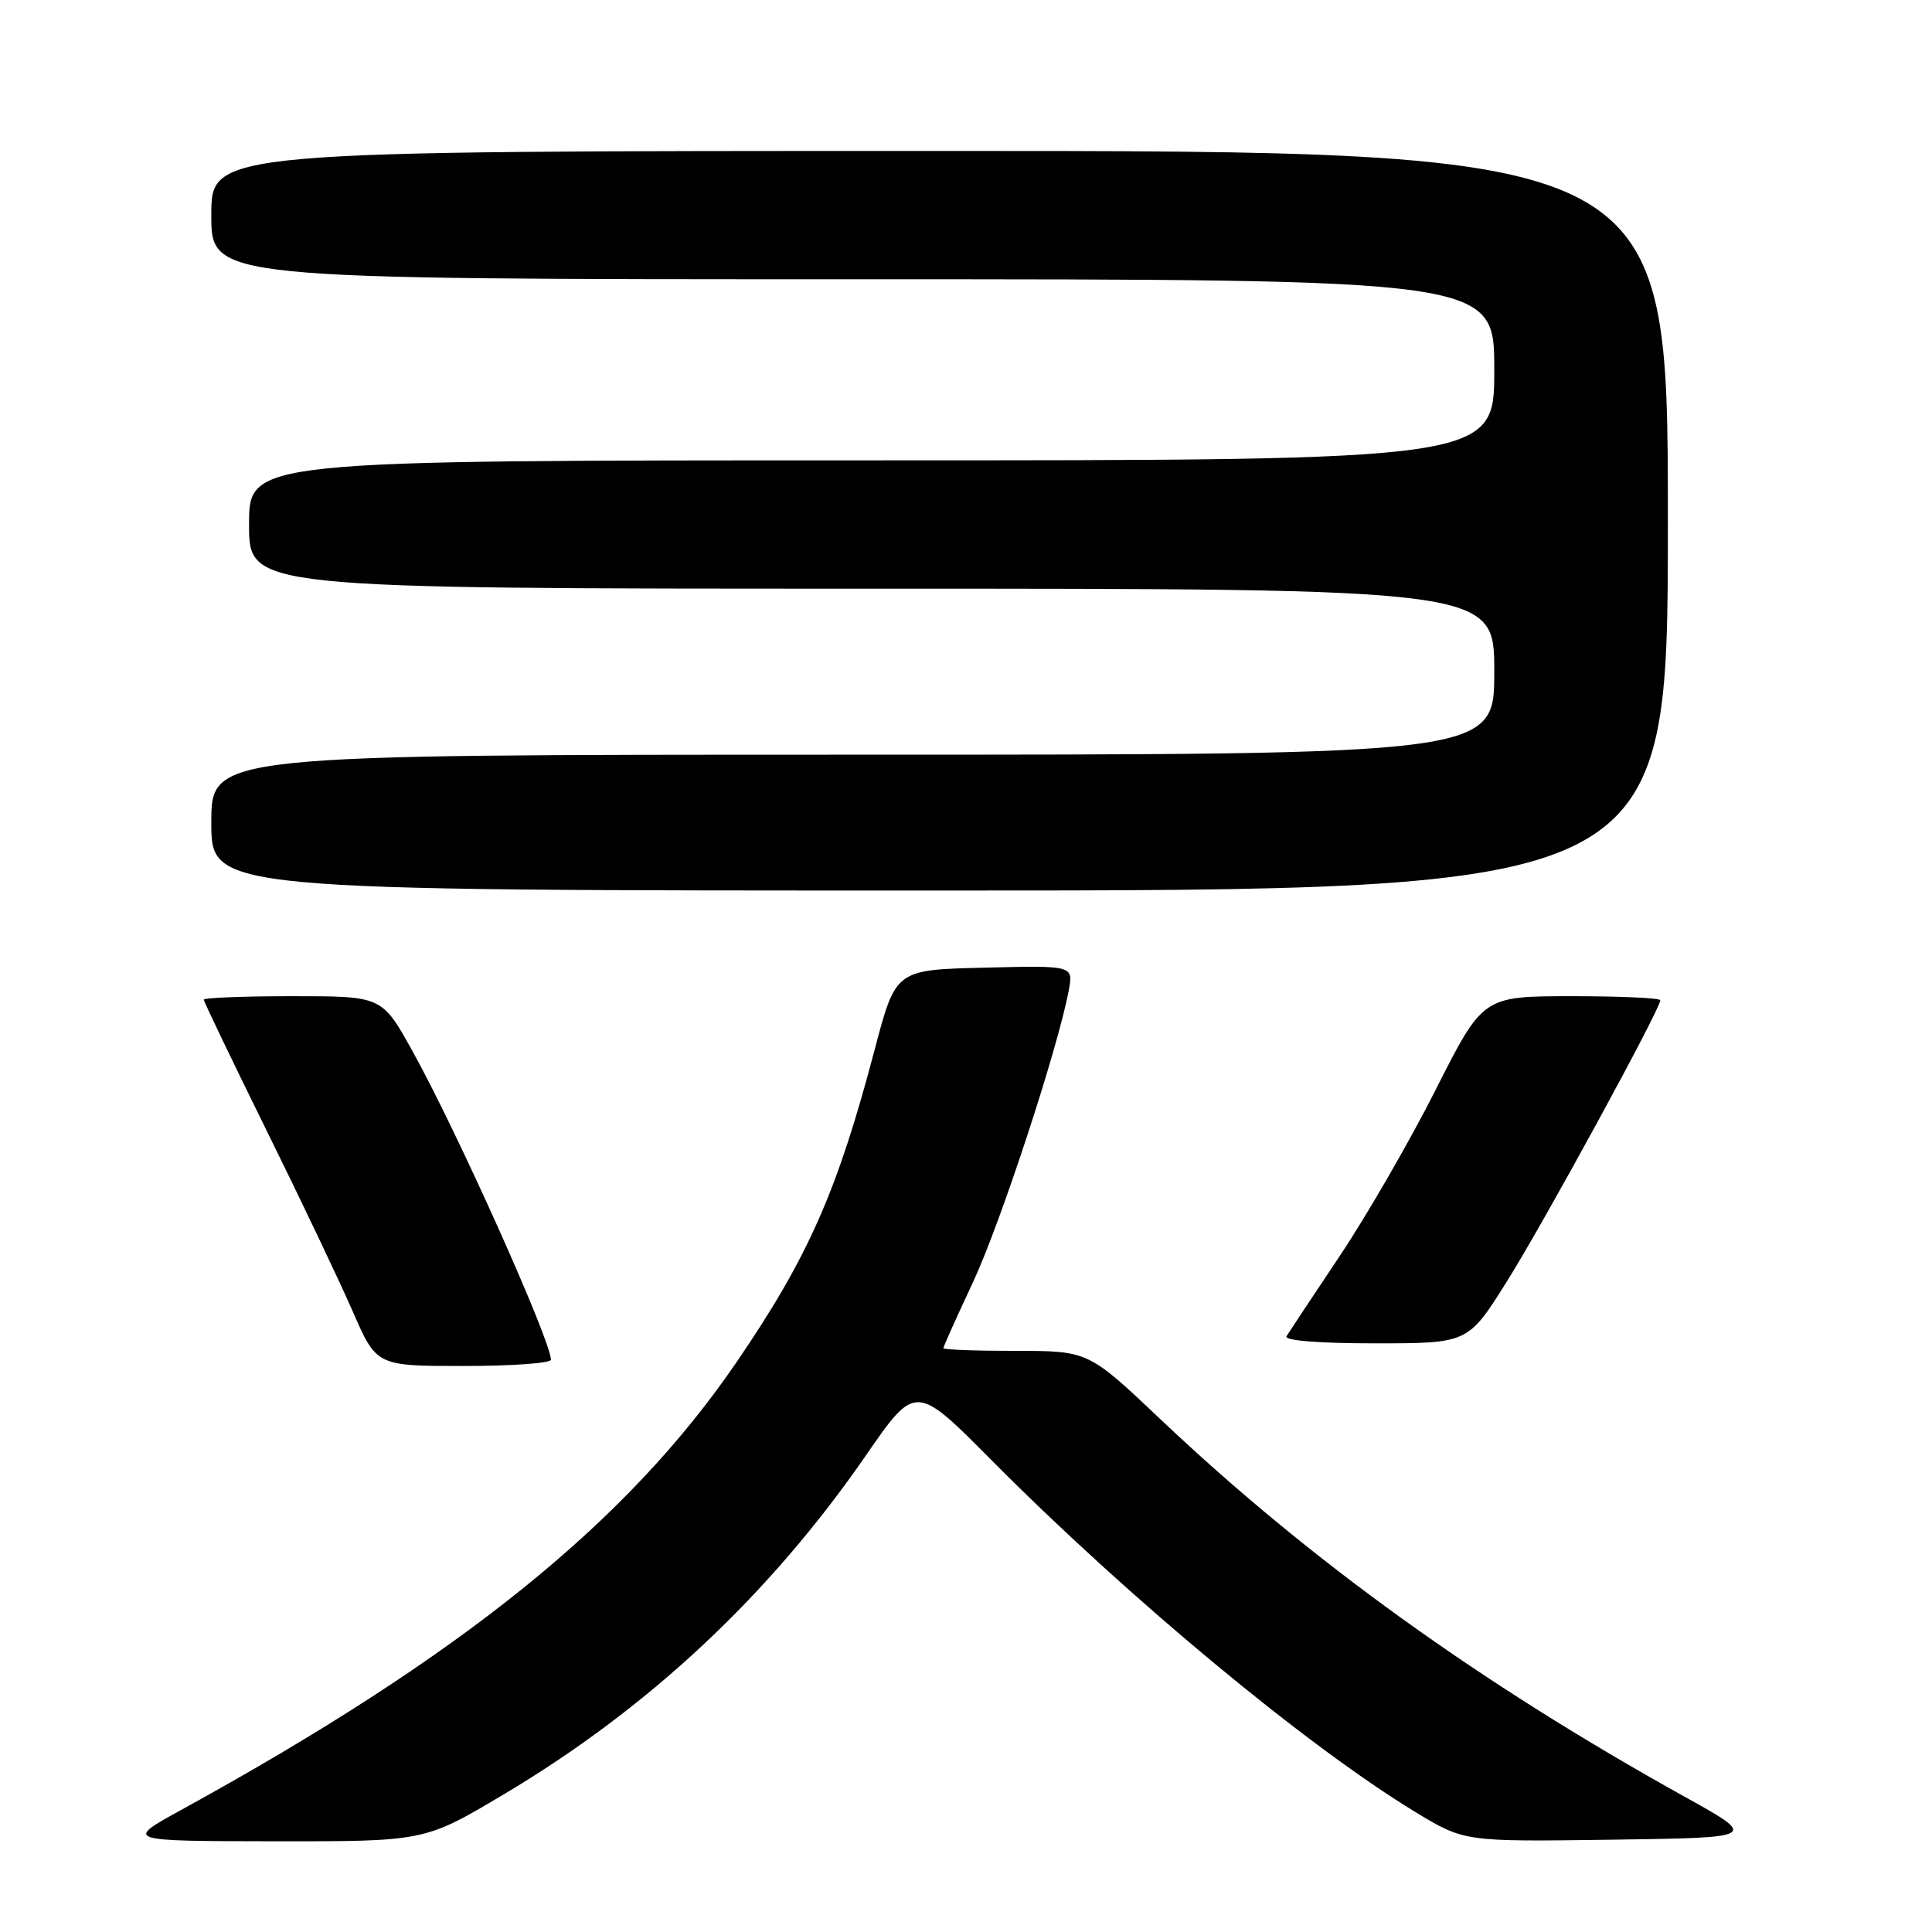 <?xml version="1.0" encoding="UTF-8" standalone="no"?>
<!DOCTYPE svg PUBLIC "-//W3C//DTD SVG 1.1//EN" "http://www.w3.org/Graphics/SVG/1.1/DTD/svg11.dtd" >
<svg xmlns="http://www.w3.org/2000/svg" xmlns:xlink="http://www.w3.org/1999/xlink" version="1.1" viewBox="0 0 256 256">
 <g >
 <path fill="currentColor"
d=" M 66.77 237.75 C 85.97 226.32 101.93 211.38 114.69 192.92 C 121.31 183.33 121.31 183.33 131.40 193.50 C 149.54 211.77 173.11 231.33 187.54 240.10 C 194.03 244.04 194.03 244.04 213.51 243.77 C 232.99 243.50 232.99 243.50 223.25 238.09 C 196.06 222.99 173.57 206.80 153.85 188.14 C 144.21 179.00 144.21 179.00 134.60 179.00 C 129.32 179.00 125.00 178.84 125.00 178.64 C 125.00 178.44 126.77 174.50 128.93 169.89 C 132.55 162.16 140.17 138.94 141.62 131.22 C 142.23 127.93 142.23 127.93 130.46 128.22 C 118.69 128.50 118.69 128.50 115.92 139.00 C 110.96 157.84 107.12 166.54 97.62 180.46 C 83.10 201.72 61.11 219.45 24.00 239.83 C 16.50 243.95 16.50 243.95 36.38 243.98 C 56.27 244.00 56.27 244.00 66.77 237.75 Z  M 73.00 180.17 C 73.00 177.64 60.51 149.79 54.64 139.25 C 50.61 132.00 50.61 132.00 38.81 132.00 C 32.31 132.00 27.00 132.21 27.00 132.46 C 27.00 132.71 30.73 140.47 35.28 149.71 C 39.84 158.94 44.99 169.76 46.73 173.75 C 49.89 181.00 49.89 181.00 61.44 181.00 C 67.80 181.00 73.00 180.63 73.00 180.17 Z  M 199.70 169.75 C 204.60 161.94 220.00 133.71 220.00 132.54 C 220.00 132.24 214.71 132.00 208.25 132.00 C 196.50 132.01 196.50 132.01 190.25 144.37 C 186.82 151.17 181.09 161.09 177.53 166.41 C 173.97 171.74 170.79 176.53 170.47 177.05 C 170.11 177.63 174.68 178.00 182.21 178.00 C 194.53 178.00 194.53 178.00 199.70 169.75 Z  M 221.00 69.00 C 221.00 20.00 221.00 20.00 124.50 20.00 C 28.00 20.00 28.00 20.00 28.00 28.50 C 28.00 37.00 28.00 37.00 113.00 37.00 C 198.00 37.00 198.00 37.00 198.00 49.00 C 198.00 61.00 198.00 61.00 115.50 61.00 C 33.00 61.00 33.00 61.00 33.00 69.50 C 33.00 78.00 33.00 78.00 115.50 78.00 C 198.00 78.00 198.00 78.00 198.00 89.00 C 198.00 100.00 198.00 100.00 113.00 100.00 C 28.00 100.00 28.00 100.00 28.00 109.00 C 28.00 118.00 28.00 118.00 124.50 118.00 C 221.00 118.00 221.00 118.00 221.00 69.00 Z "/>
</g>
</svg>